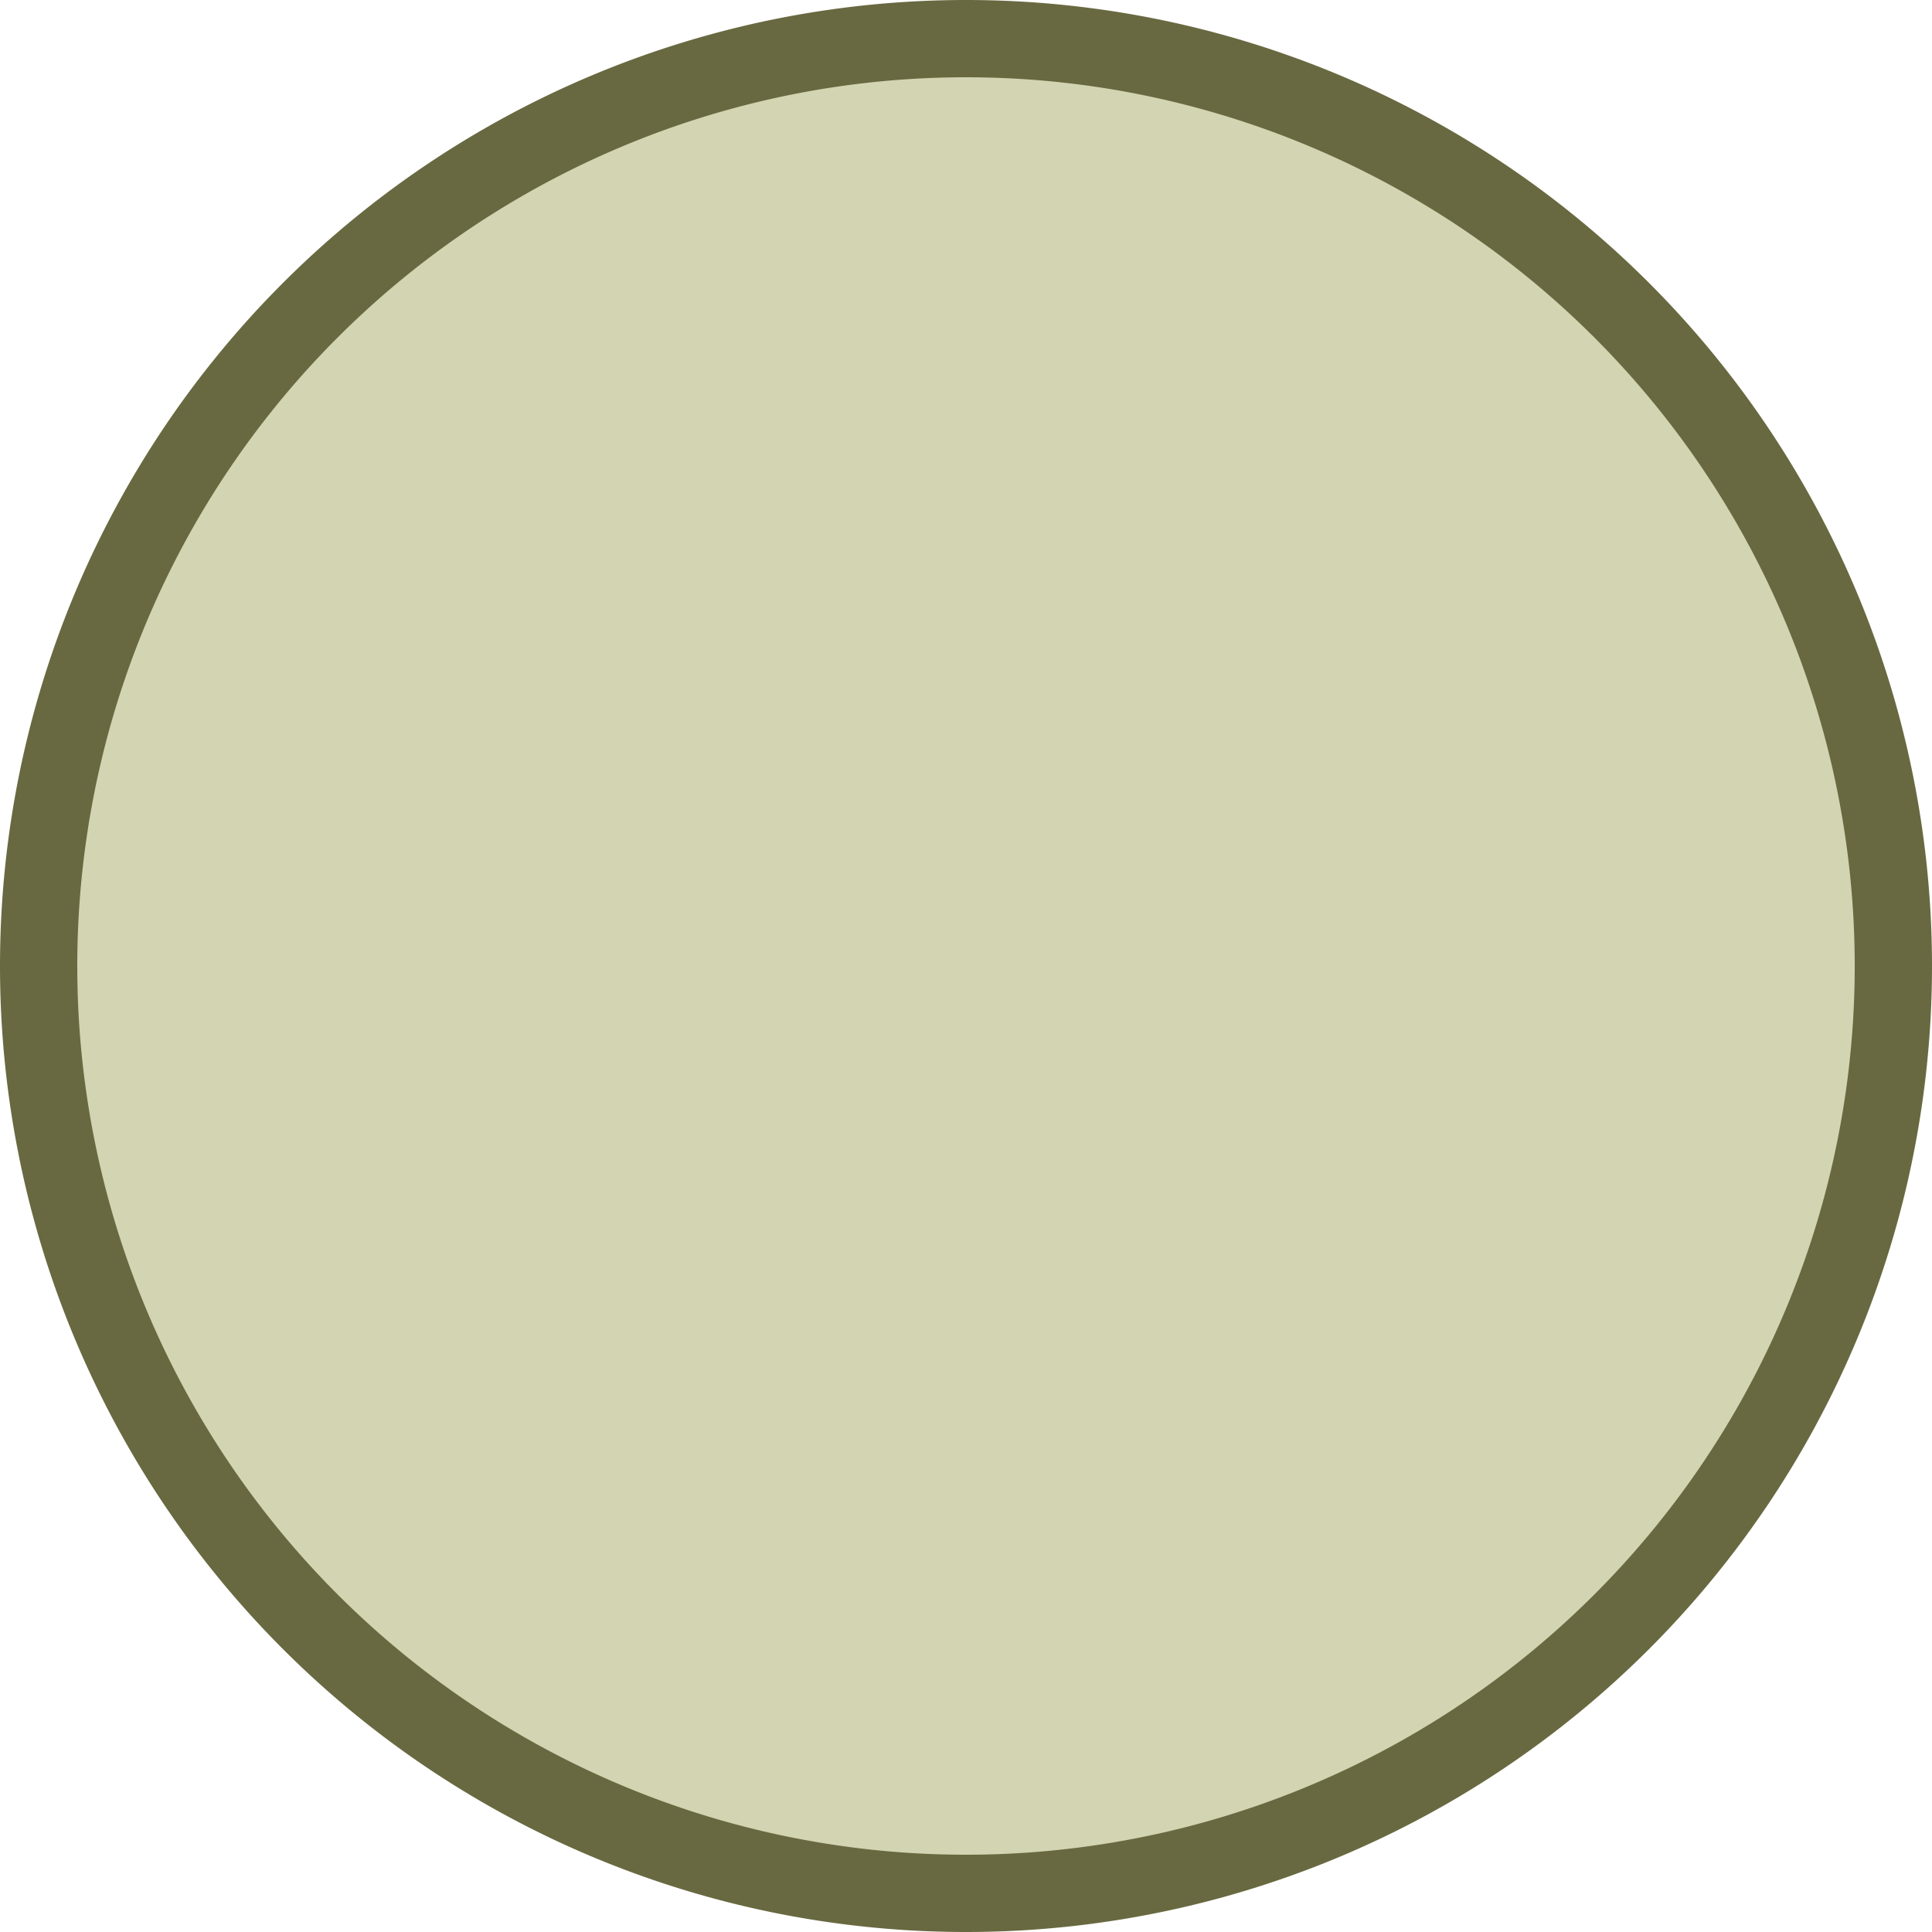 ﻿<?xml version="1.0" encoding="utf-8"?>
<svg version="1.1" xmlns:xlink="http://www.w3.org/1999/xlink" width="25px" height="25px" xmlns="http://www.w3.org/2000/svg">
  <g transform="matrix(1 0 0 1 -1205 -694 )">
    <path d="M 1205.5 706.5  A 12 12 0 0 1 1217.5 694.5 A 12 12 0 0 1 1229.5 706.5 A 12 12 0 0 1 1217.5 718.5 A 12 12 0 0 1 1205.5 706.5 Z " fill-rule="nonzero" fill="#d3d4b2" stroke="none" />
    <path d="M 1205.5 706.5  A 12 12 0 0 1 1217.5 694.5 A 12 12 0 0 1 1229.5 706.5 A 12 12 0 0 1 1217.5 718.5 A 12 12 0 0 1 1205.5 706.5 Z " stroke-width="1" stroke="#696941" fill="none" />
  </g>
</svg>